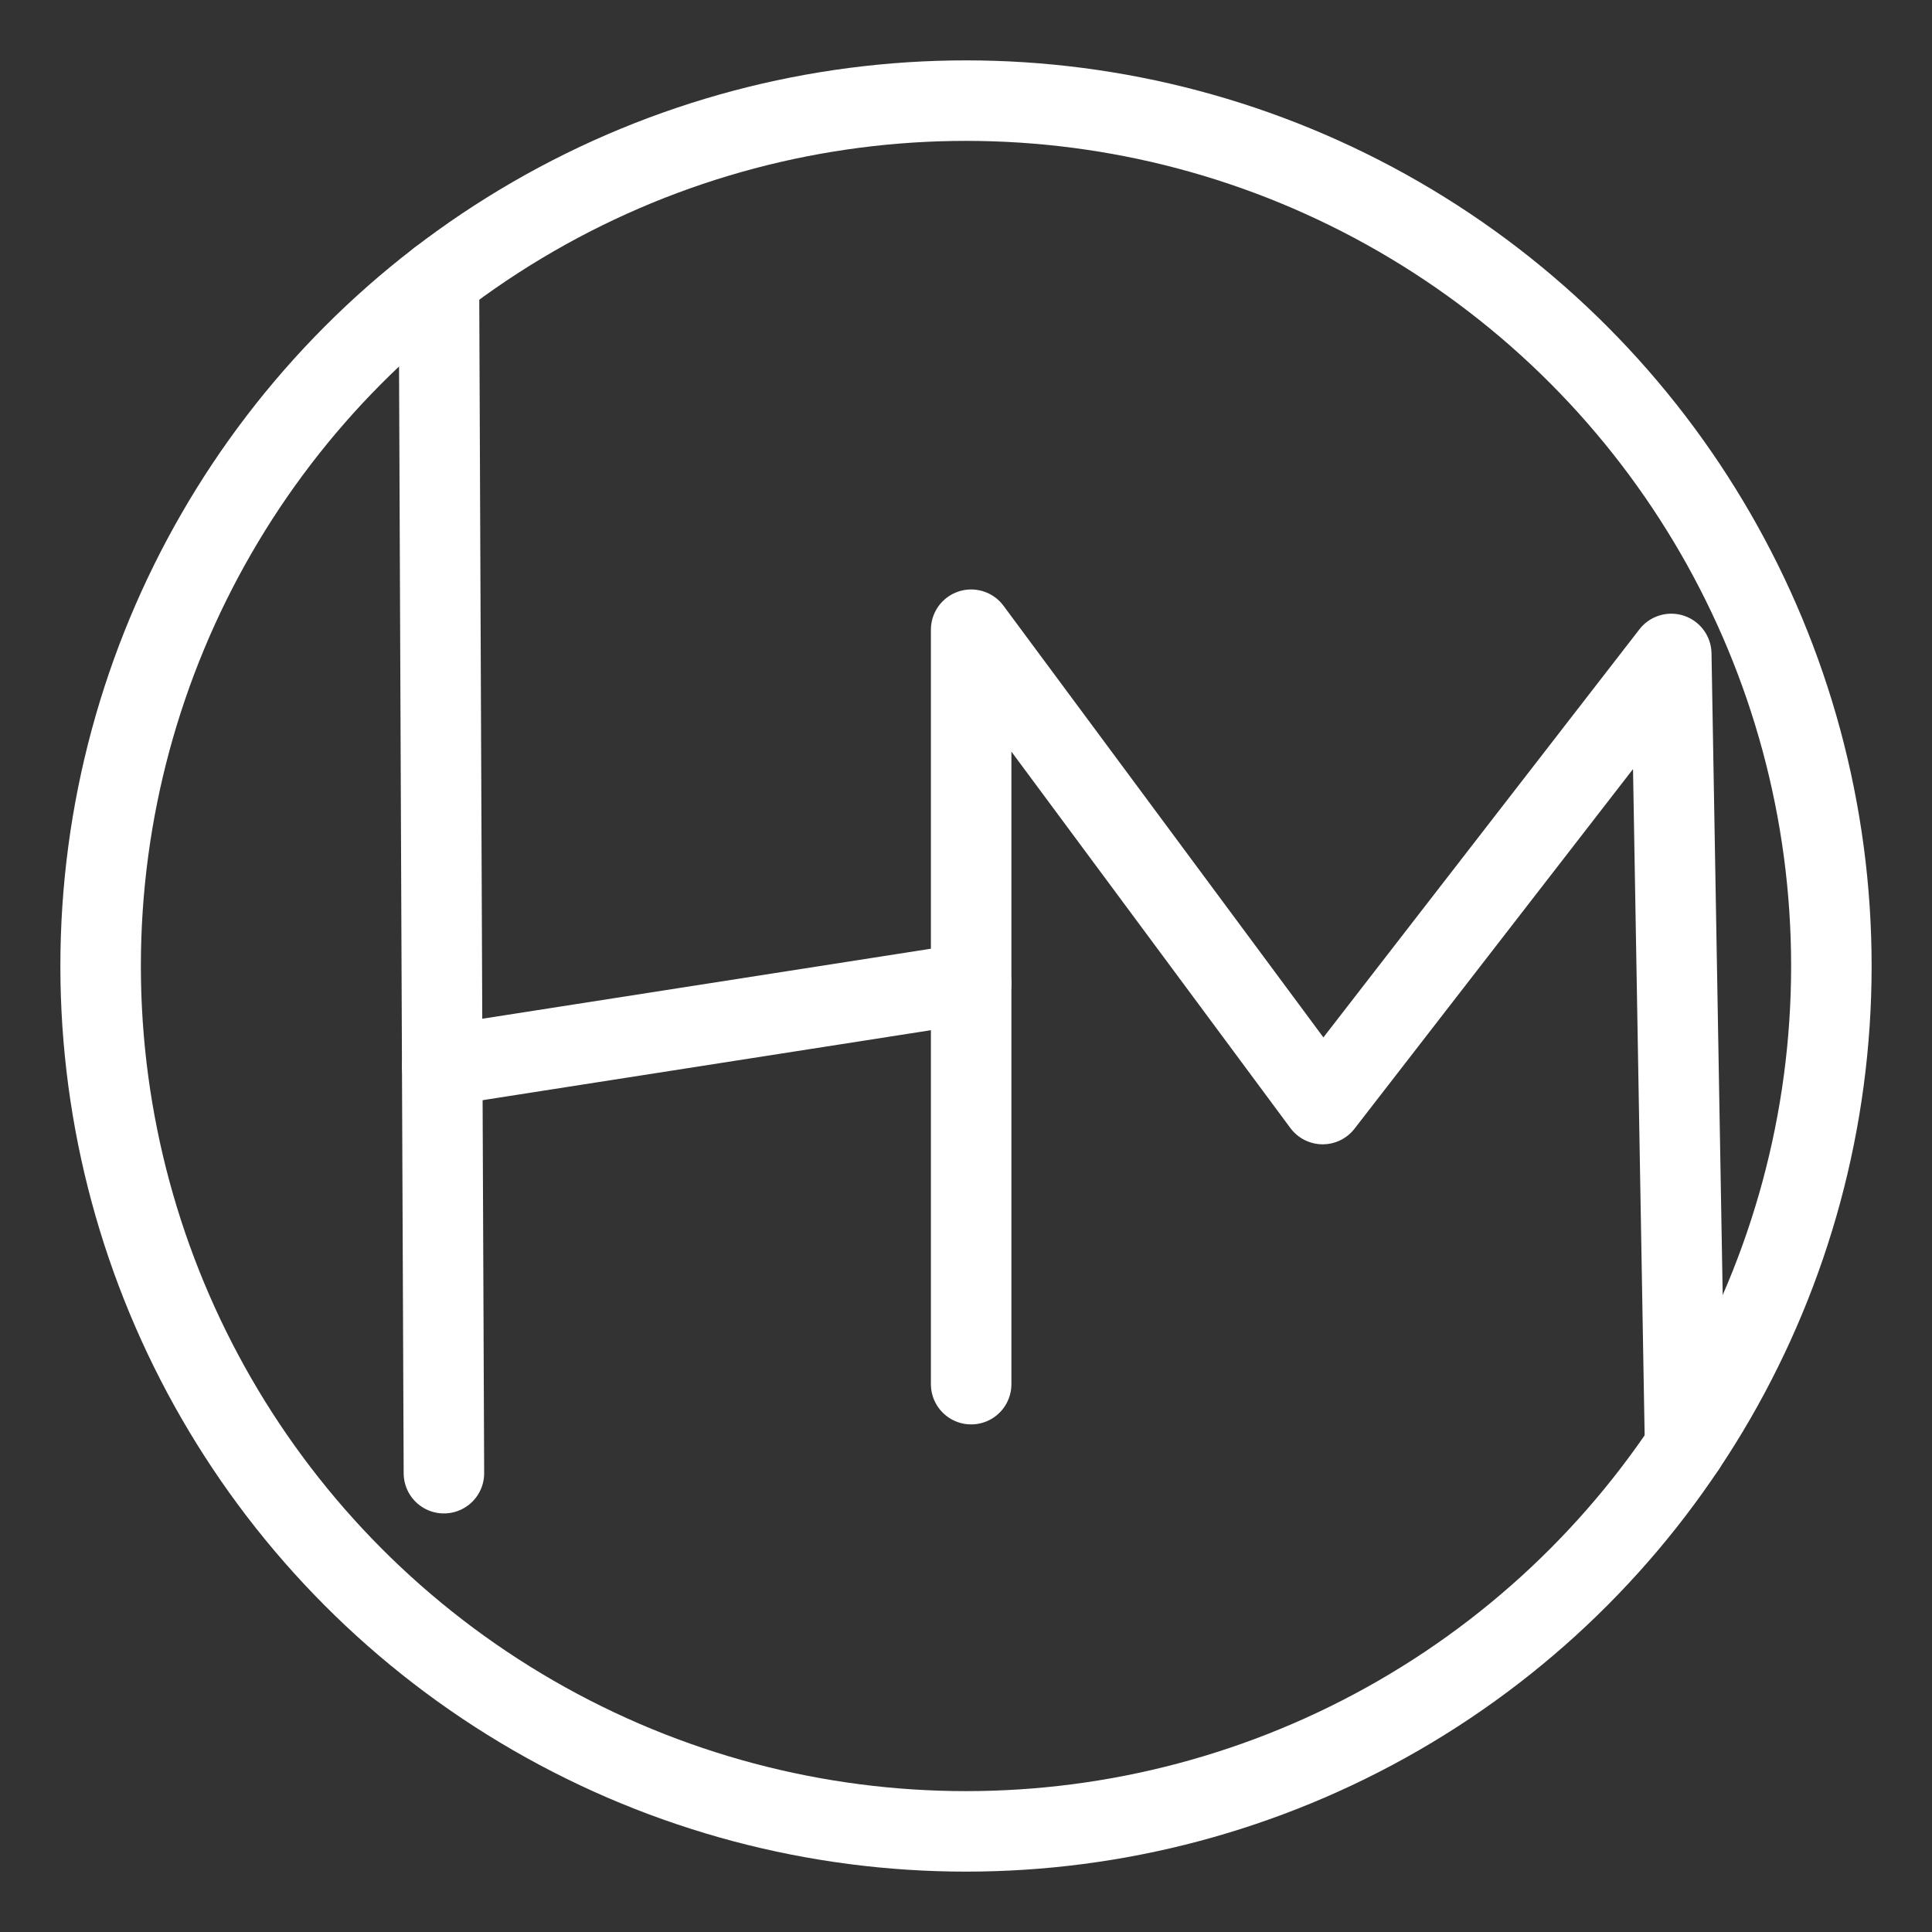 <svg xmlns="http://www.w3.org/2000/svg" viewBox="0 0 48 48"><rect x="0" y="0" width="48" height="48" fill="#333333" stroke="none"/><defs><style>.a{stroke-width:2px;stroke-width:2px;fill:none;stroke:#fff;stroke-linecap:round;stroke-linejoin:round;}</style></defs><circle class="a" cx="24" cy="24" r="21.5"/><path class="a" d="M10.905,6.948q.063,14.828.124,29.653"/><path class="a" d="M24.128,34.389V15.645L32.862,27.43l8.66-11.183.344,19.713"/><path class="a" d="M10.987,26.478l13.141-2.051"/></svg>
